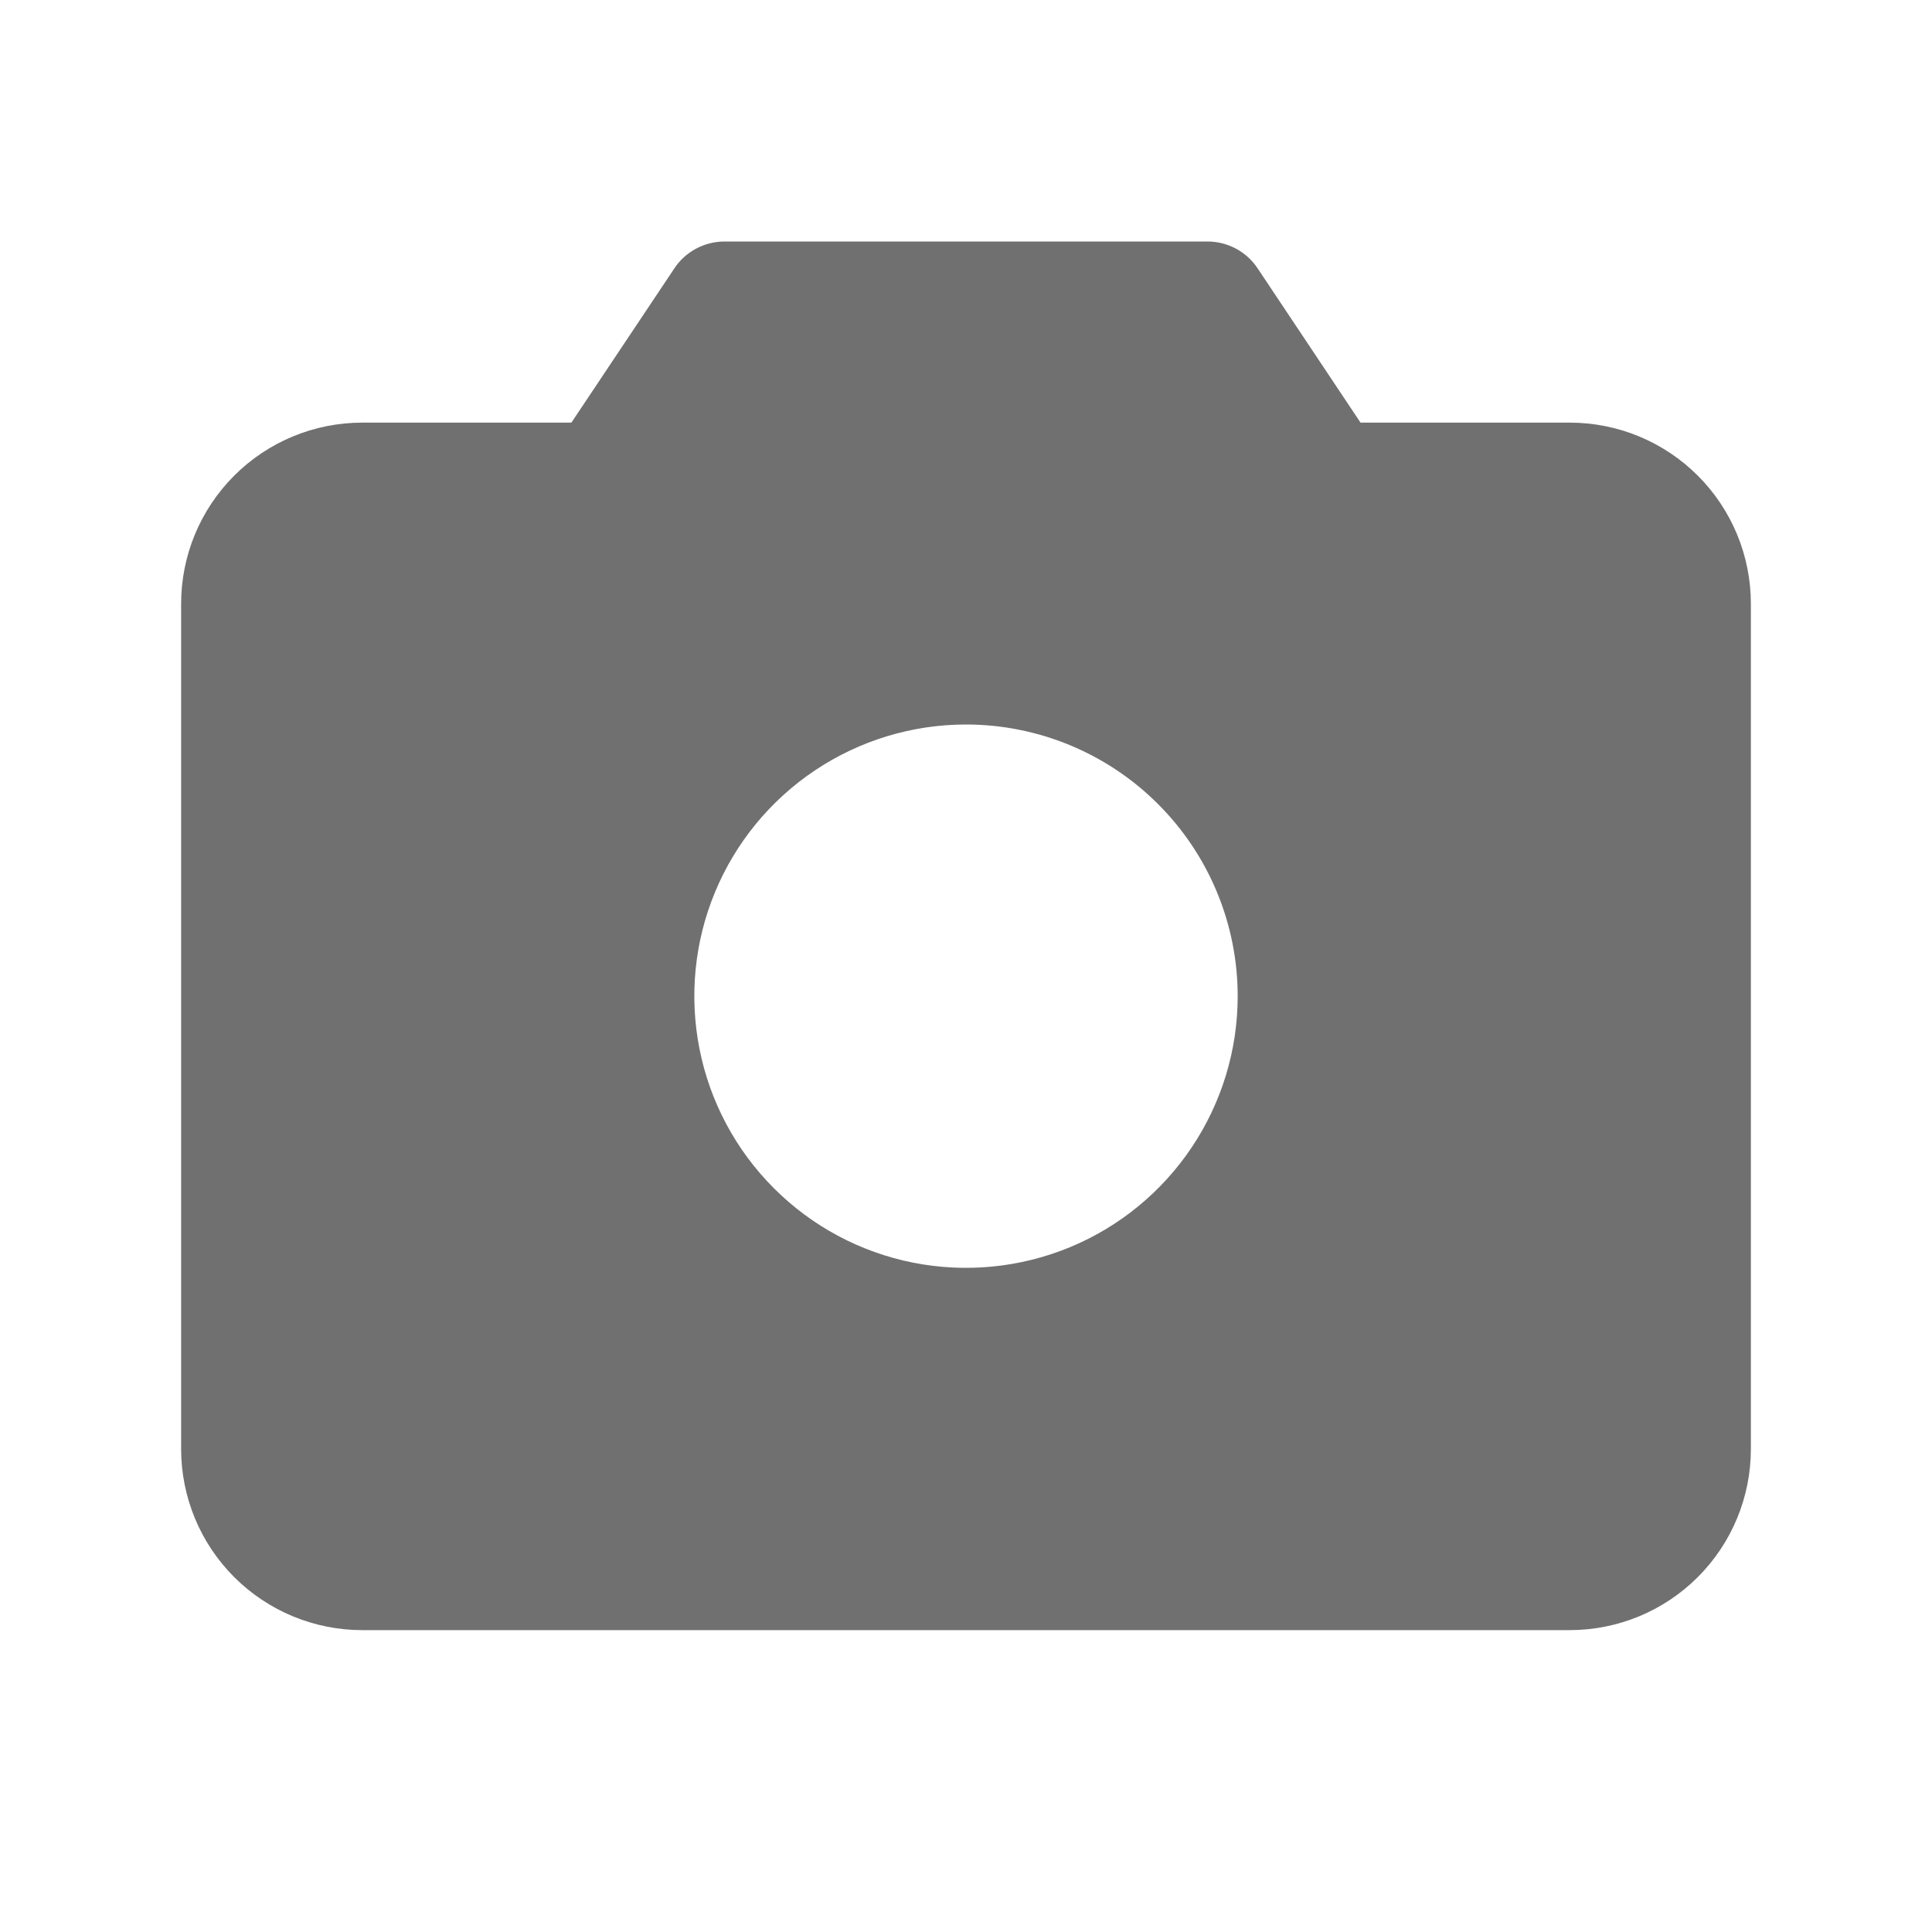 <svg width="24" height="24" viewBox="0 0 24 24" fill="none" xmlns="http://www.w3.org/2000/svg">
<path d="M19.5 5.25H16.901L15.623 3.334C15.555 3.231 15.462 3.147 15.354 3.089C15.245 3.031 15.123 3 15 3H9C8.877 3 8.755 3.031 8.646 3.089C8.538 3.147 8.445 3.231 8.377 3.334L7.098 5.25H4.5C3.903 5.25 3.331 5.487 2.909 5.909C2.487 6.331 2.25 6.903 2.25 7.5V18C2.25 18.597 2.487 19.169 2.909 19.591C3.331 20.013 3.903 20.25 4.5 20.25H19.5C20.097 20.25 20.669 20.013 21.091 19.591C21.513 19.169 21.75 18.597 21.75 18V7.5C21.75 6.903 21.513 6.331 21.091 5.909C20.669 5.487 20.097 5.25 19.5 5.25ZM15.375 12.375C15.375 13.043 15.177 13.695 14.806 14.25C14.435 14.805 13.908 15.238 13.292 15.493C12.675 15.748 11.996 15.815 11.342 15.685C10.687 15.555 10.085 15.233 9.614 14.761C9.142 14.29 8.82 13.688 8.69 13.033C8.56 12.379 8.626 11.7 8.882 11.083C9.137 10.467 9.57 9.94 10.125 9.569C10.68 9.198 11.332 9 12 9C12.895 9 13.754 9.356 14.386 9.989C15.019 10.621 15.375 11.48 15.375 12.375Z" fill="#111111" fill-opacity="0.6"/>
</svg>
